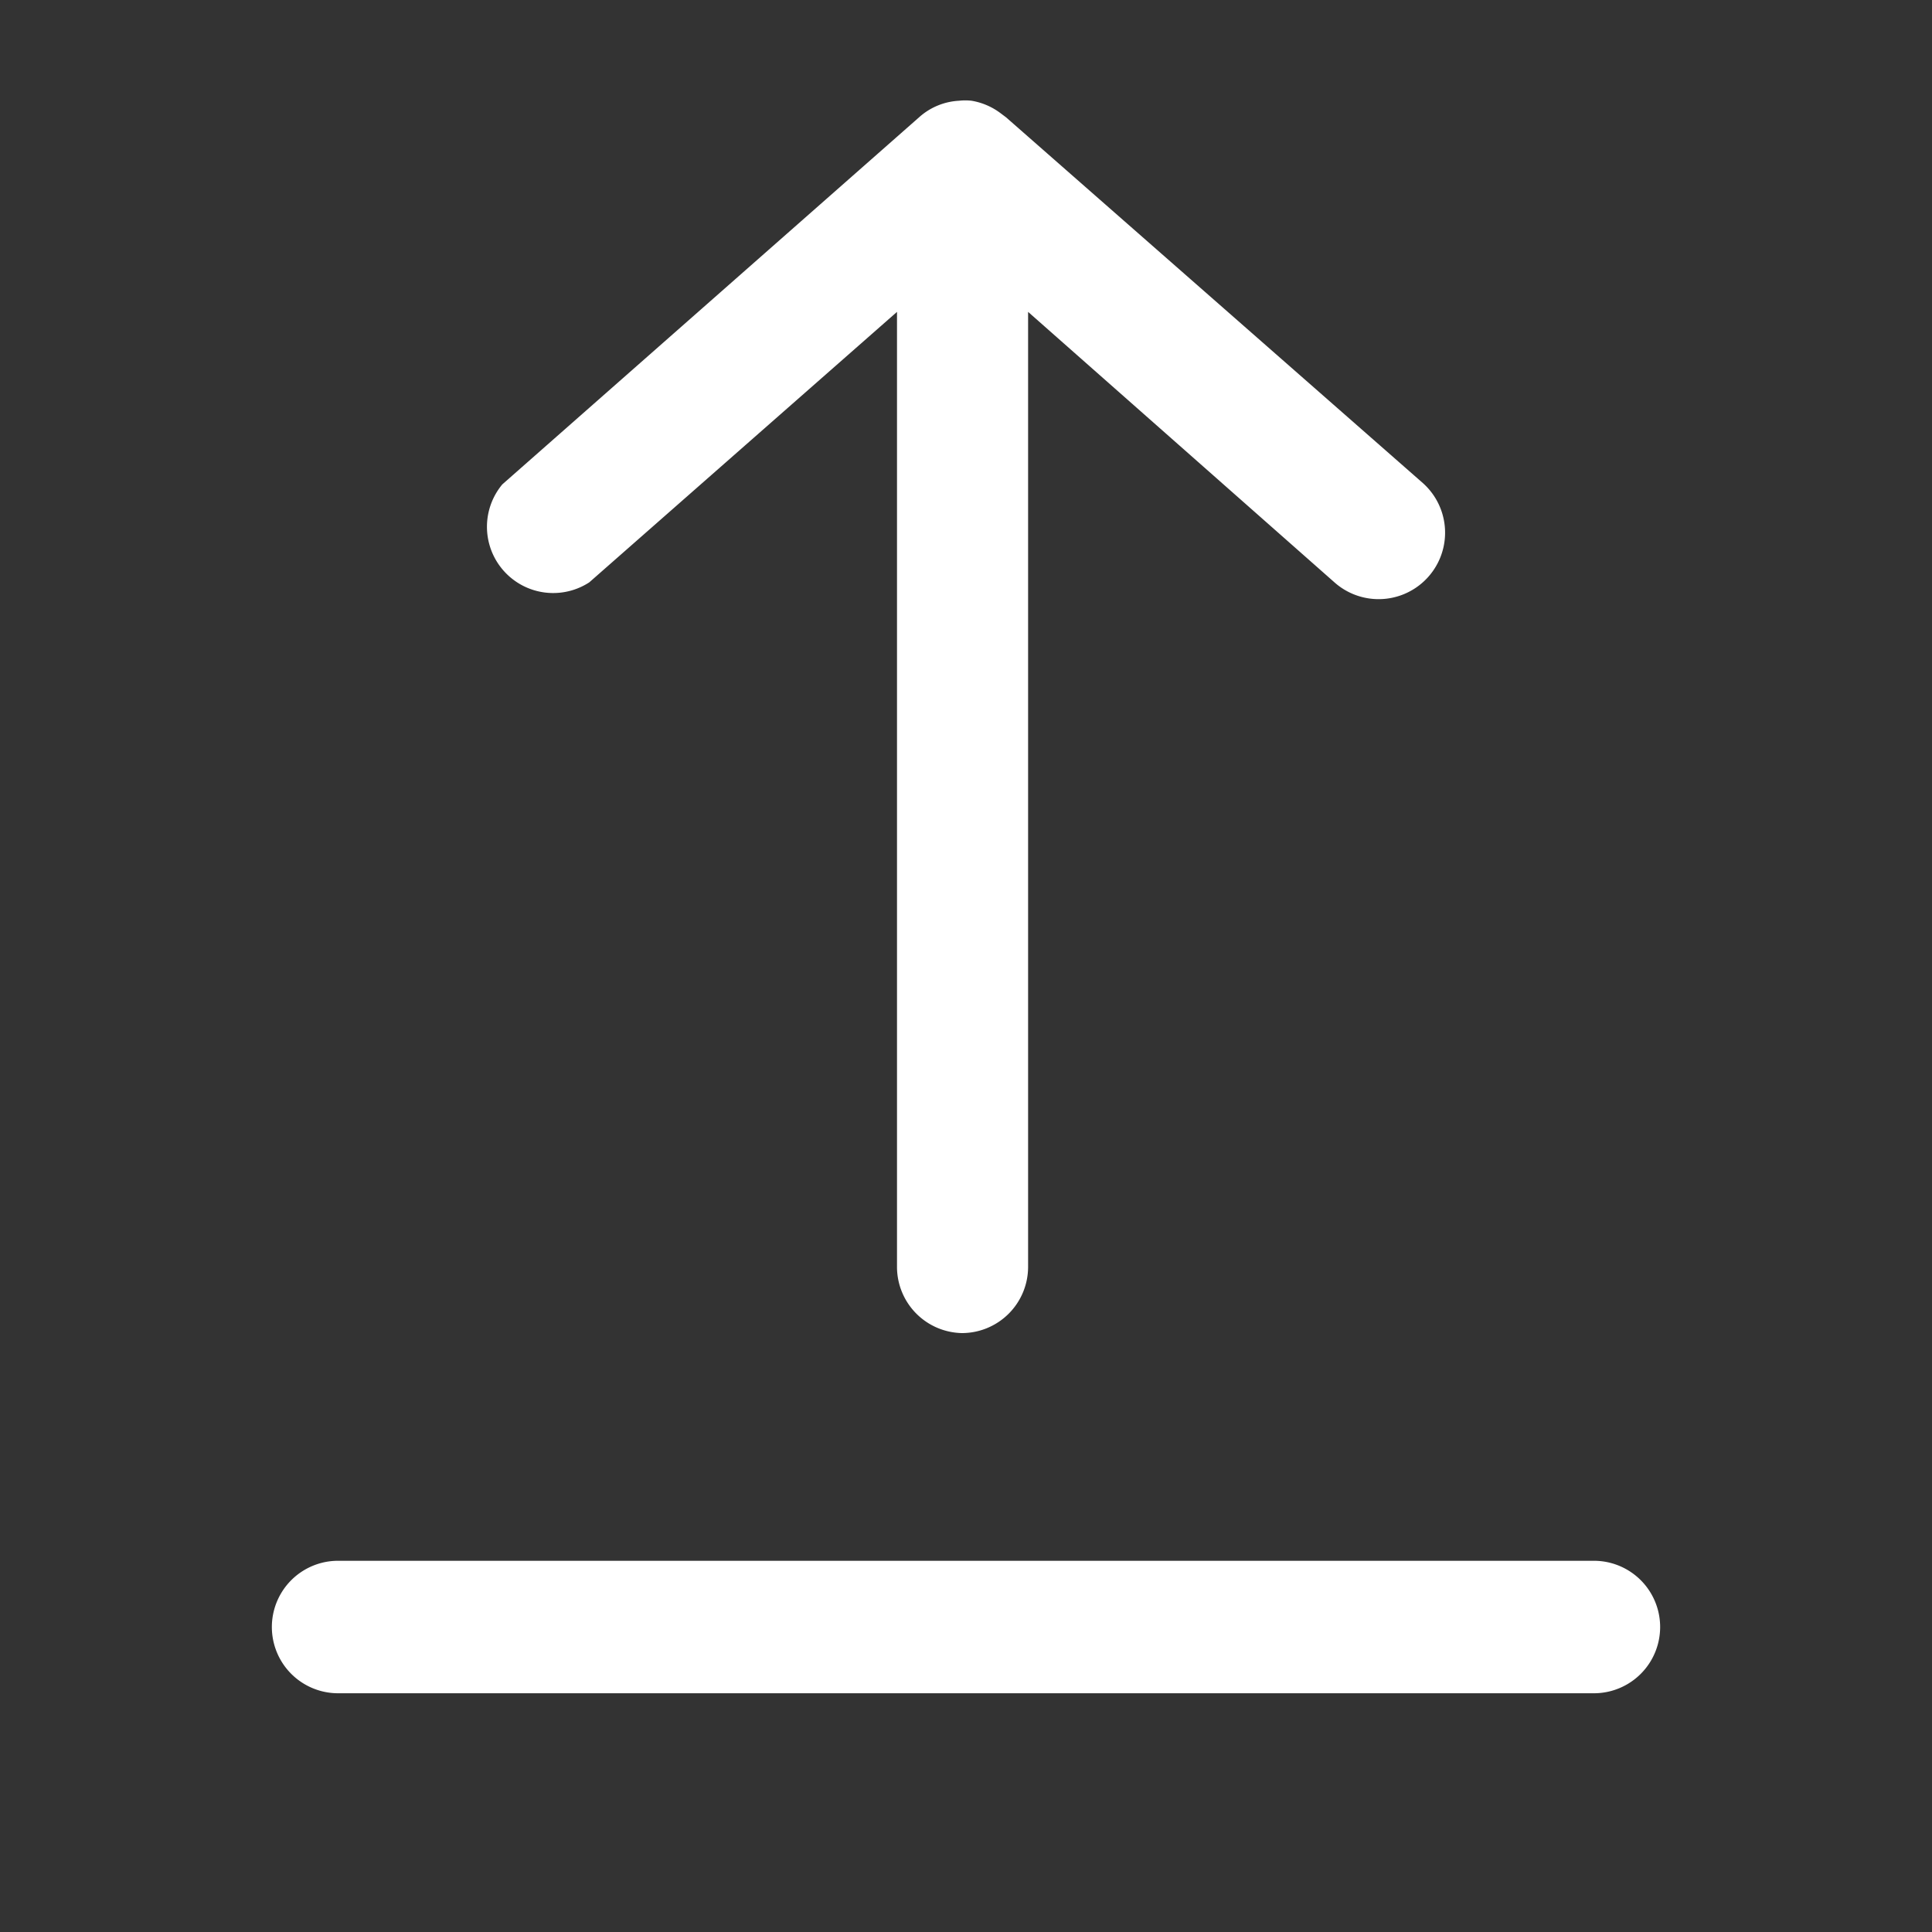 <svg xmlns="http://www.w3.org/2000/svg" viewBox="0 0 140 140">
	<rect x="0" y="0" width="140" height="140" fill="#333333" stroke="none"/>
	<path d="M115.5 122.7h-91a4.8 4.8 0 1 1 0-9.6h91a4.8 4.8 0 1 1 0 9.6ZM69.7 96.6a4.8 4.8 0 0 1-4.7-4.8V22.6L42.7 42.2a4.8 4.8 0 0 1-6.3-7.1L66.6 8.5a4.7 4.7 0 0 1 2.9-1.2 4.1 4.1 0 0 1 .9 0 4.8 4.8 0 0 1 2.1.9l.4.3L103.1 35a4.8 4.8 0 0 1-6.4 7.2L74.5 22.6v69.2a4.8 4.8 0 0 1-4.8 4.8Z" fill="#fff"/>
</svg>
